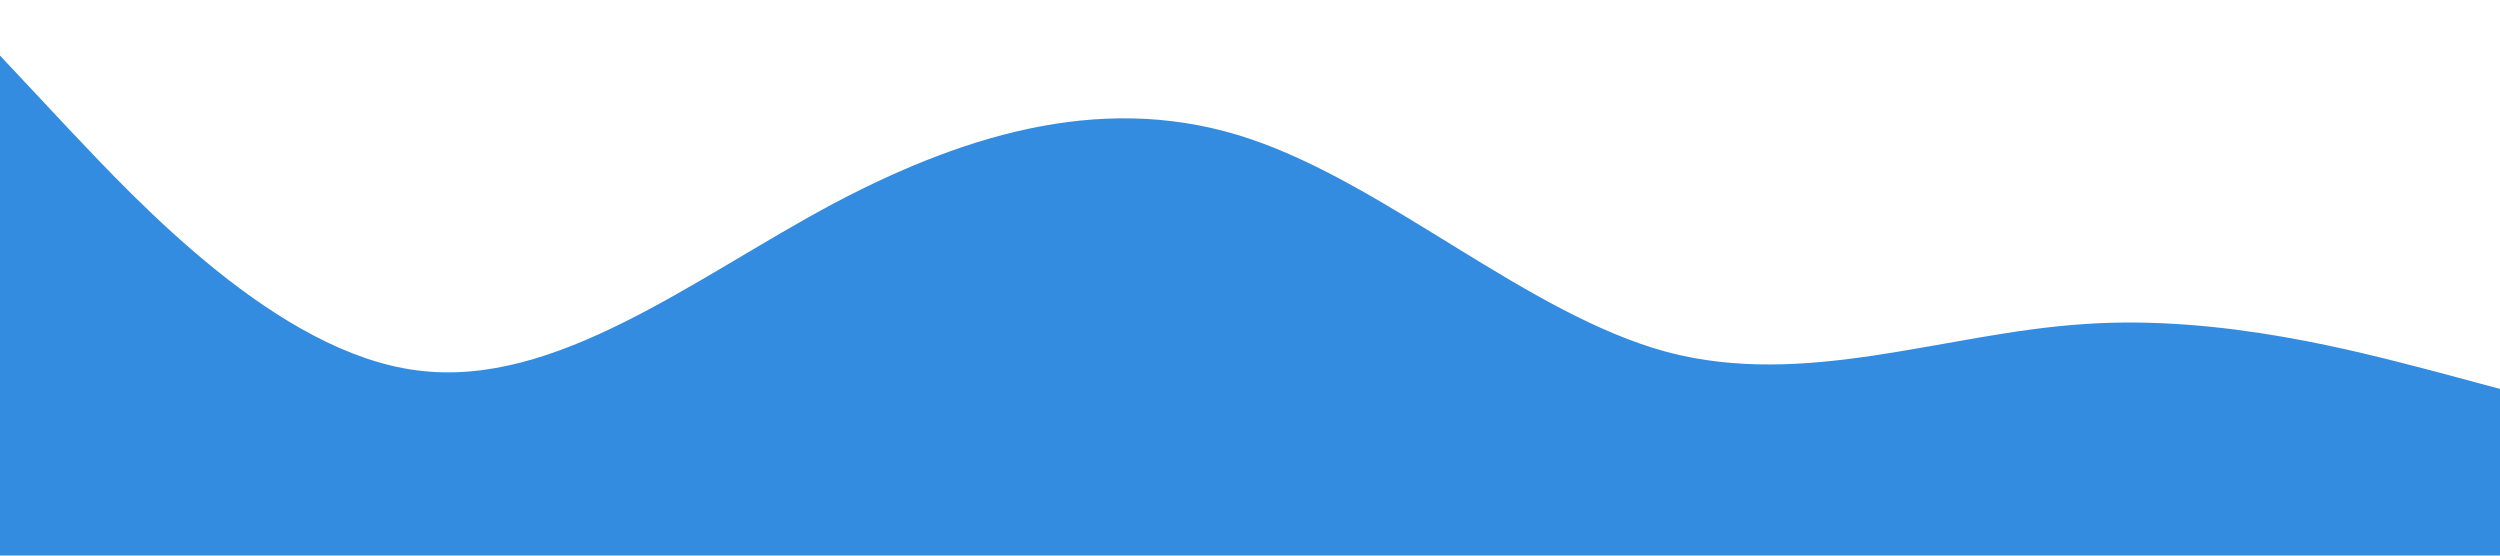 <?xml version="1.0" standalone="no"?><svg xmlns="http://www.w3.org/2000/svg" viewBox="0 0 1440 320"><path fill="#348CE0" fill-opacity="1" d="M0,32L40,74.7C80,117,160,203,240,213.3C320,224,400,160,480,117.3C560,75,640,53,720,80C800,107,880,181,960,202.7C1040,224,1120,192,1200,186.7C1280,181,1360,203,1400,213.3L1440,224L1440,320L1400,320C1360,320,1280,320,1200,320C1120,320,1040,320,960,320C880,320,800,320,720,320C640,320,560,320,480,320C400,320,320,320,240,320C160,320,80,320,40,320L0,320Z"></path></svg>